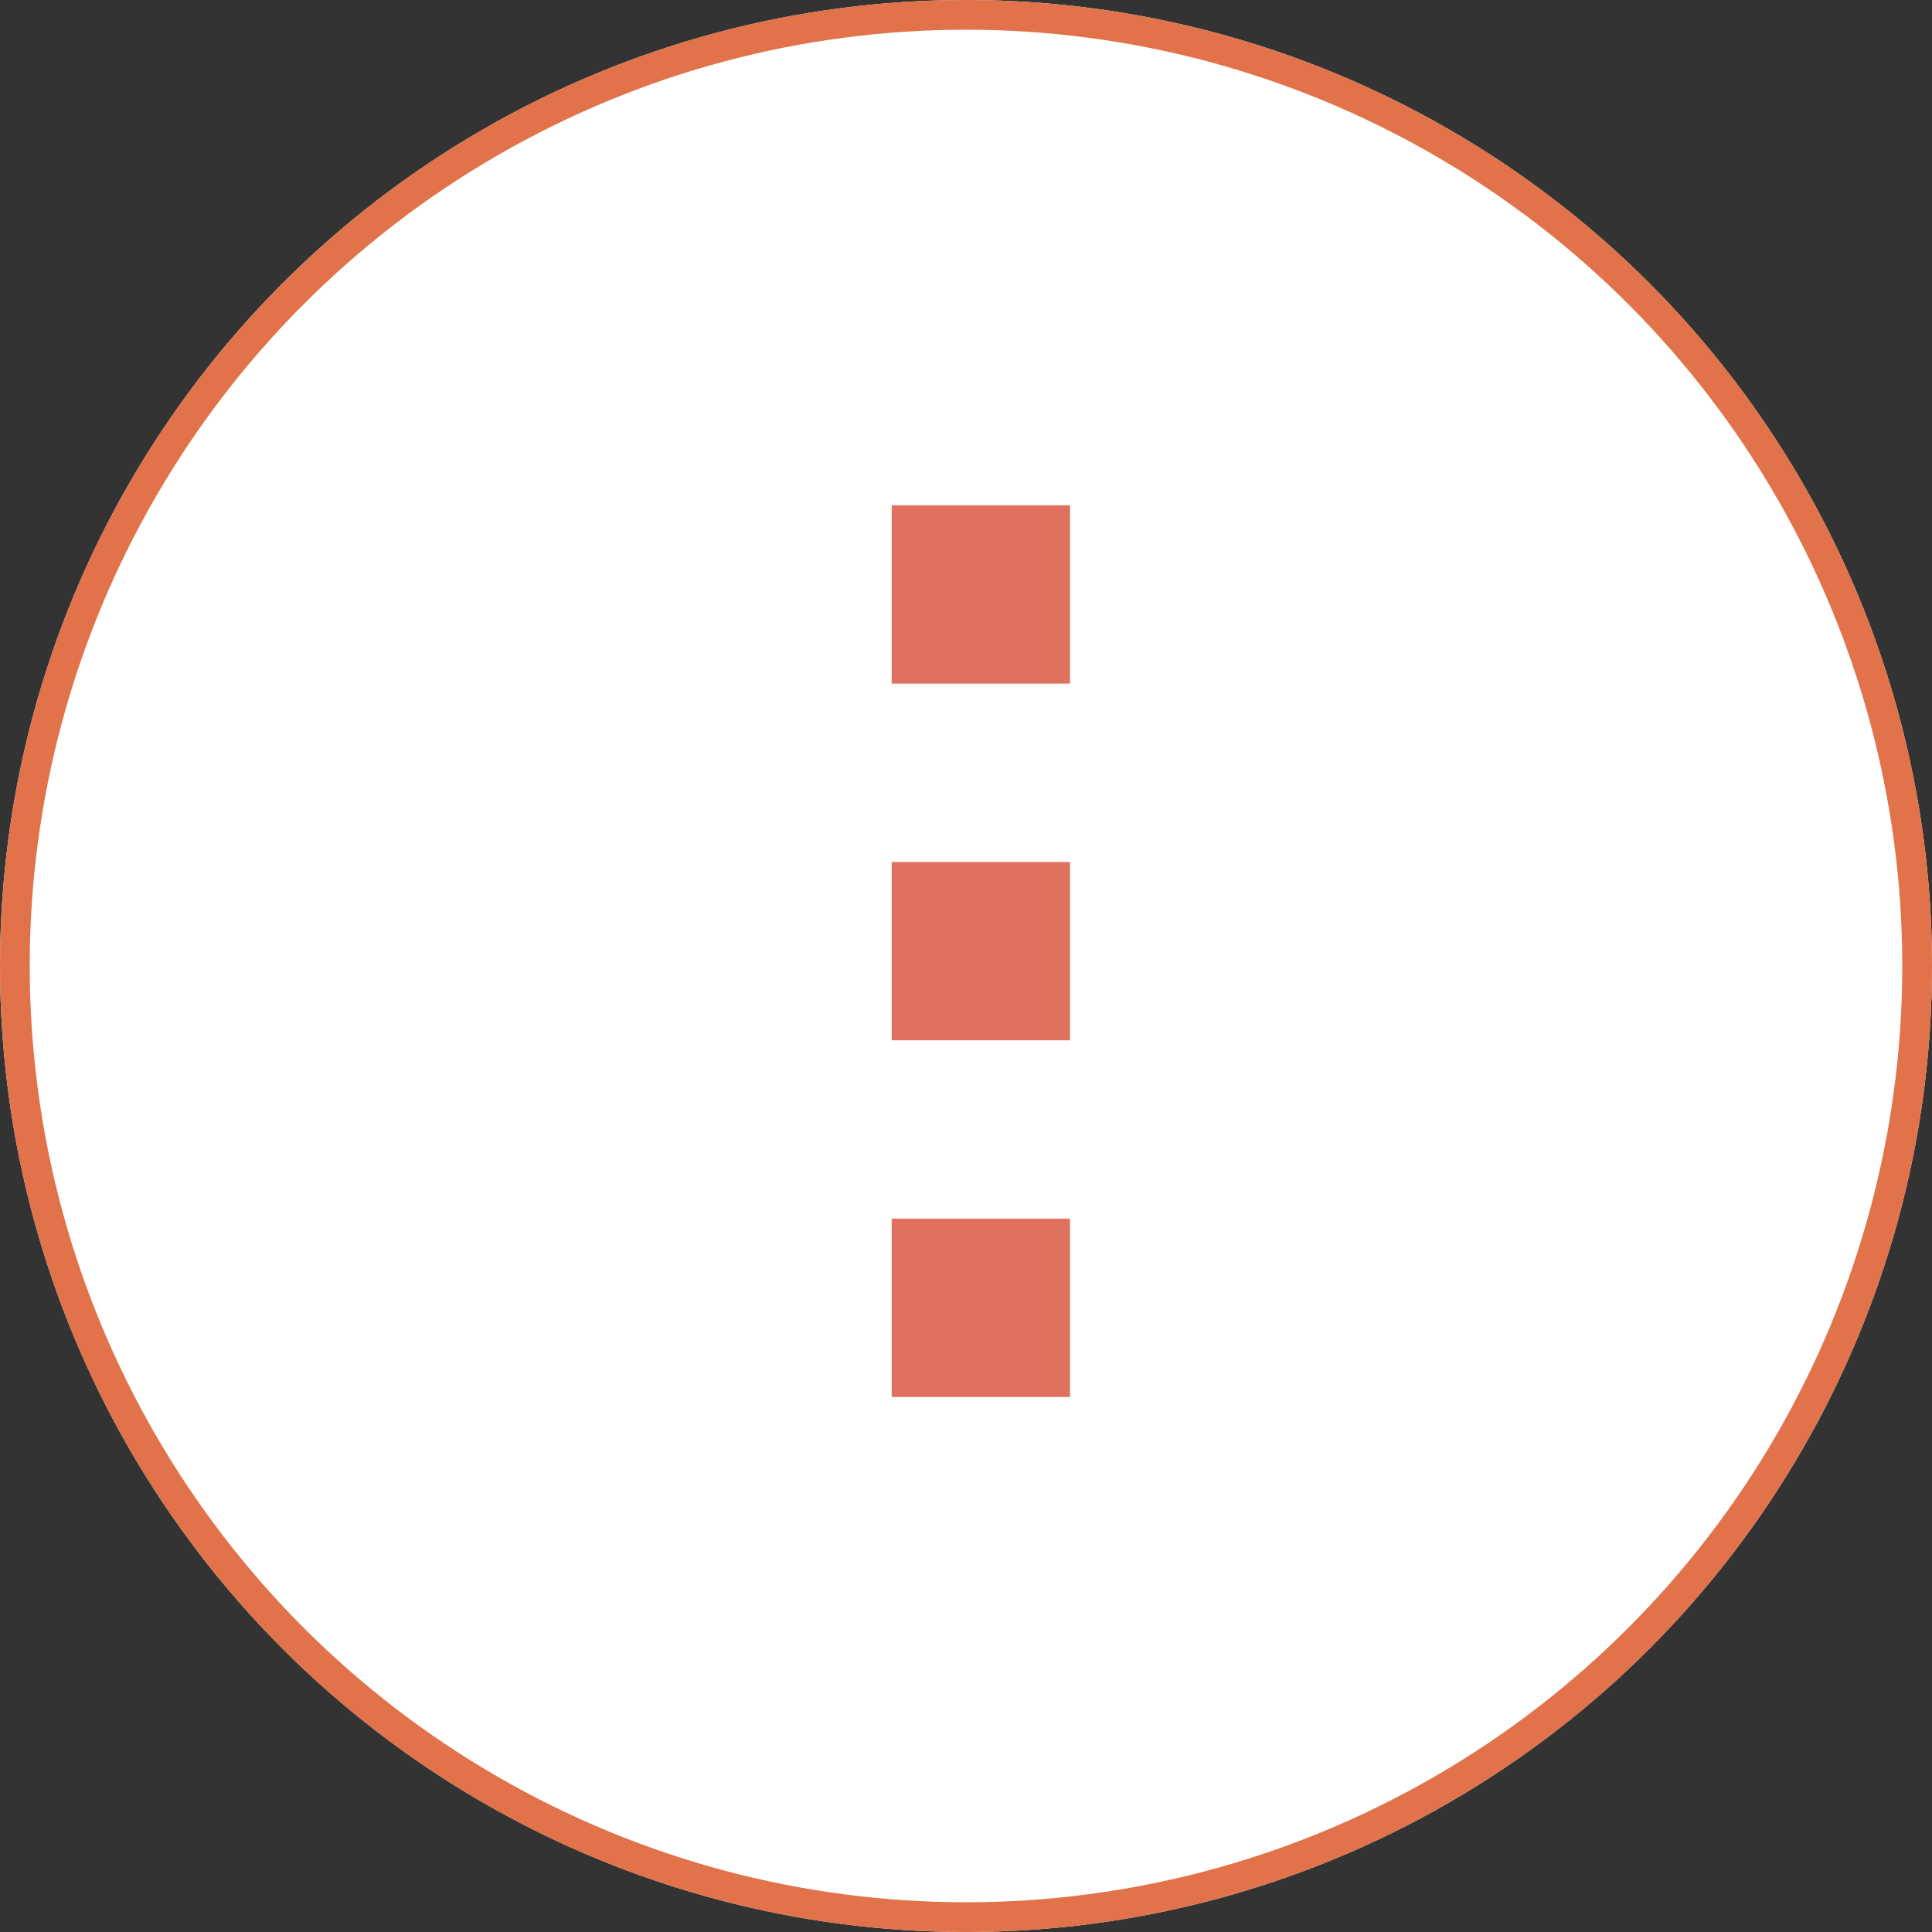 <svg id="humburger_close" xmlns="http://www.w3.org/2000/svg" width="65" height="65" viewBox="0 0 65 65">
  <rect x="0" y="0" width="65" height="65" fill="#333333" stroke="none"/>
  <g id="楕円形_15" data-name="楕円形 15" fill="#fff" stroke="#e1724a" stroke-width="1">
    <circle cx="32.5" cy="32.5" r="32.5" stroke="none"/>
    <circle cx="32.5" cy="32.5" r="32" fill="none"/>
  </g>
  <g id="グループ_417" data-name="グループ 417" transform="translate(-1335 -34)">
    <g id="グループ_416" data-name="グループ 416" transform="translate(-13 5)">
      <rect id="長方形_1427" data-name="長方形 1427" width="6" height="6" transform="translate(1378 46)" fill="#e0715f"/>
      <rect id="長方形_1428" data-name="長方形 1428" width="6" height="6" transform="translate(1378 58)" fill="#e0715f"/>
      <rect id="長方形_1429" data-name="長方形 1429" width="6" height="6" transform="translate(1378 70)" fill="#e0715f"/>
    </g>
  </g>
</svg>
